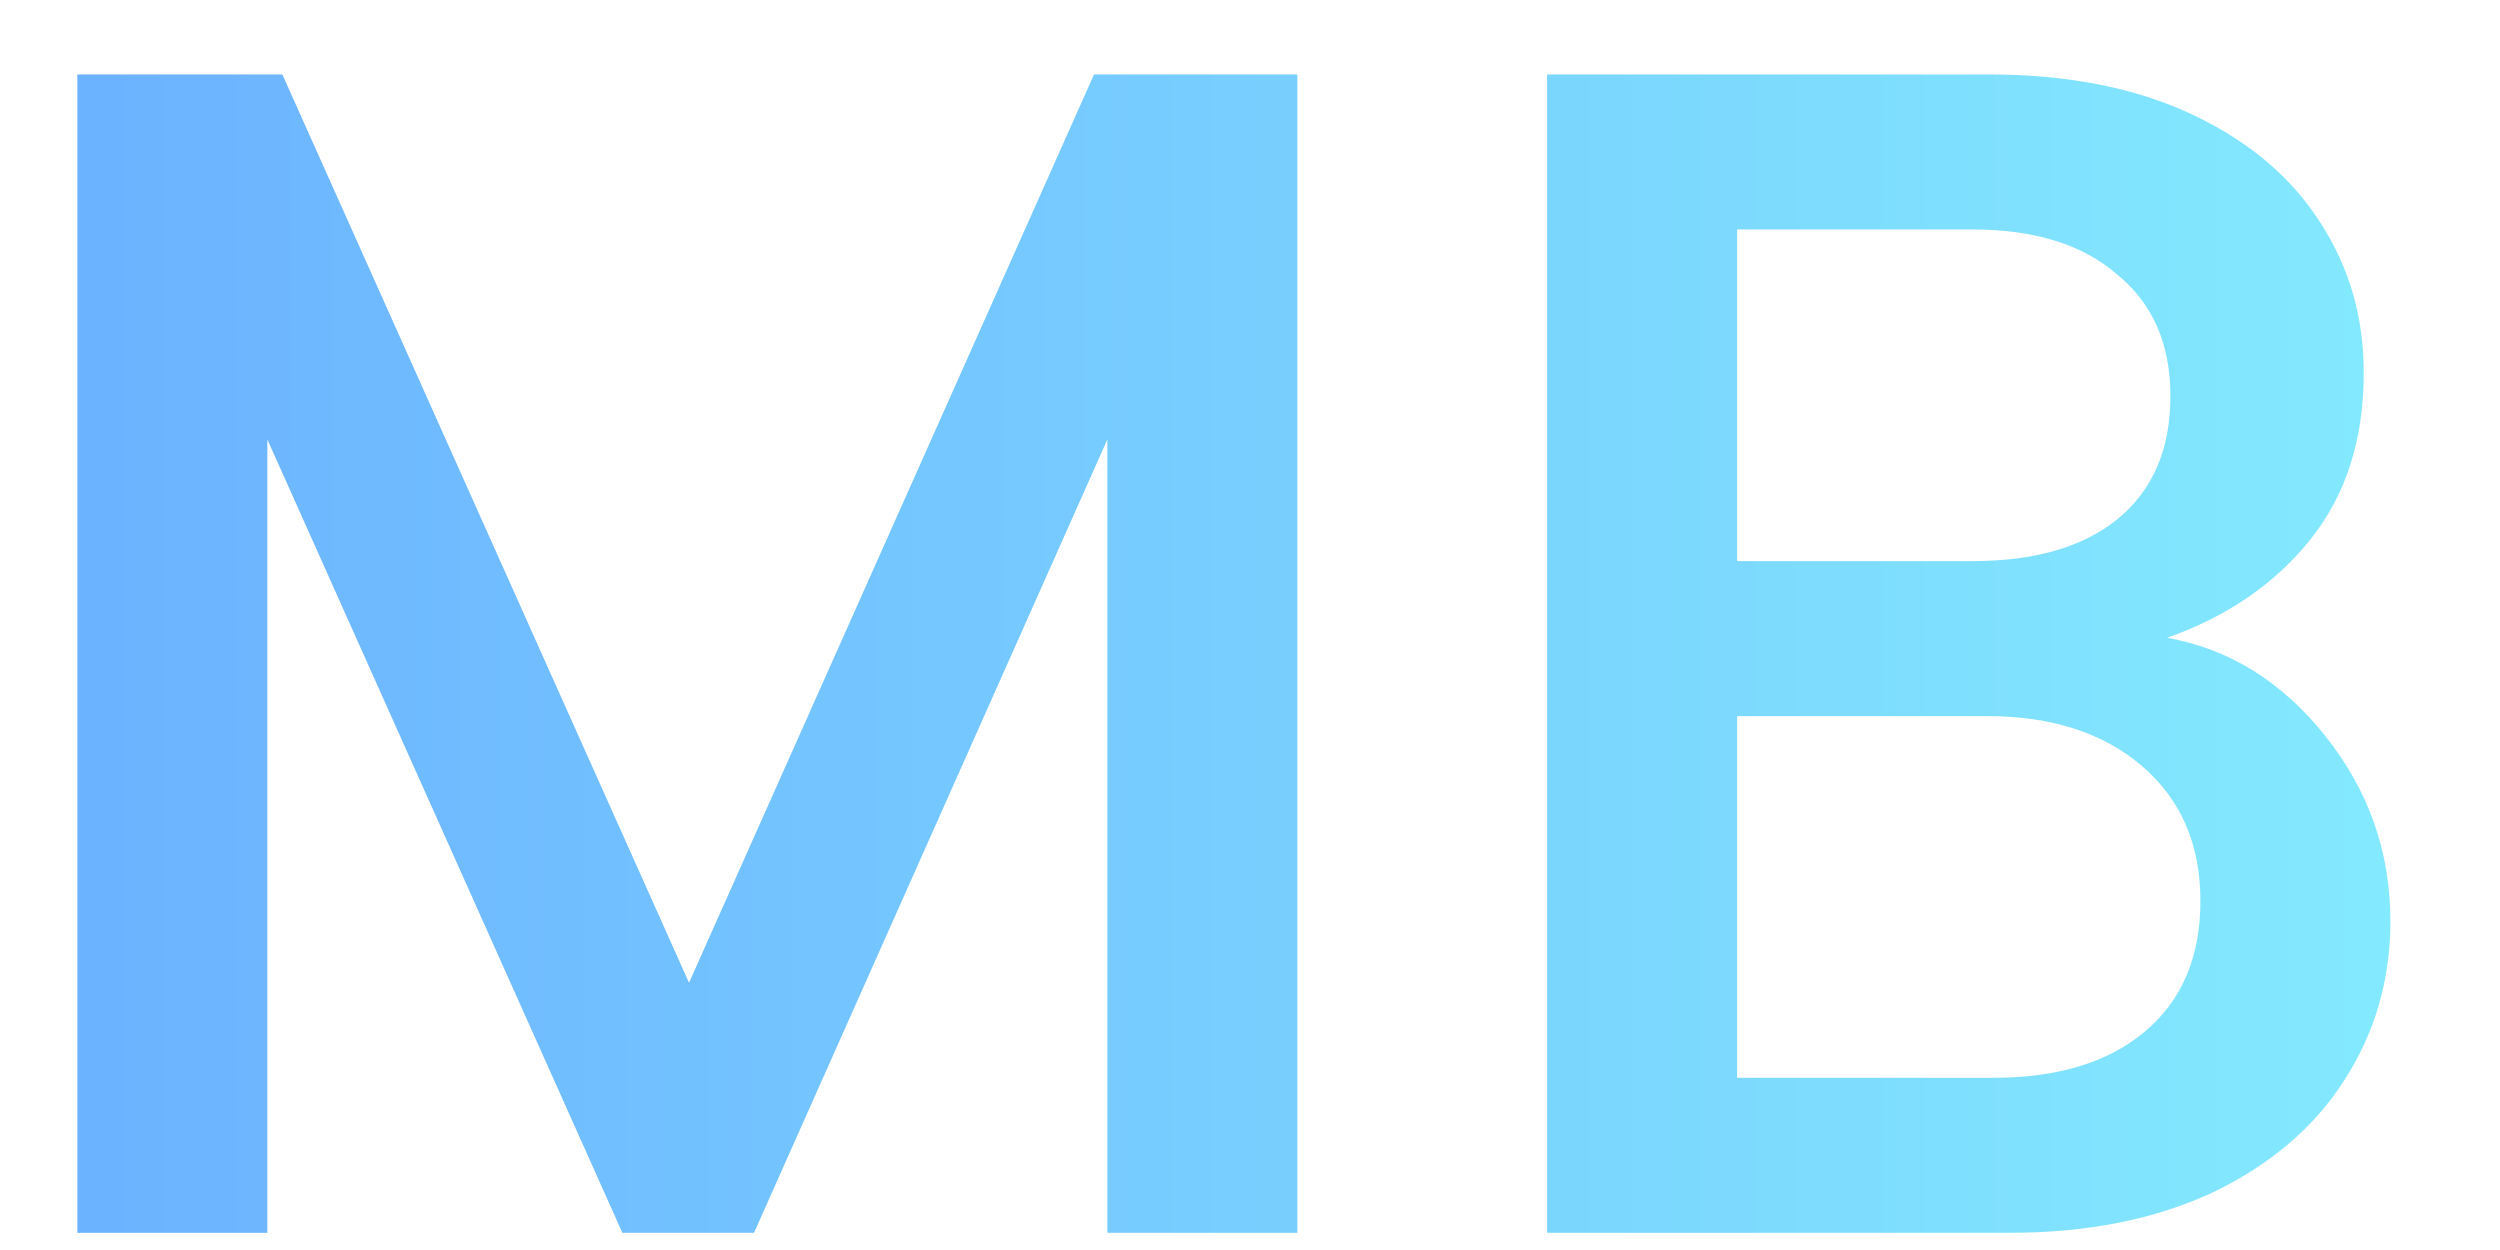 <svg width="18" height="9" viewBox="0 0 18 9" fill="none" xmlns="http://www.w3.org/2000/svg">
<path d="M9.341 0.536V8.876H7.973V3.164L5.429 8.876H4.481L1.925 3.164V8.876H0.557V0.536H2.033L4.961 7.076L7.877 0.536H9.341ZM15.603 4.592C16.051 4.672 16.431 4.908 16.743 5.3C17.055 5.692 17.211 6.136 17.211 6.632C17.211 7.056 17.099 7.44 16.875 7.784C16.659 8.12 16.343 8.388 15.927 8.588C15.511 8.78 15.027 8.876 14.475 8.876H11.139V0.536H14.319C14.887 0.536 15.375 0.632 15.783 0.824C16.191 1.016 16.499 1.276 16.707 1.604C16.915 1.924 17.019 2.284 17.019 2.684C17.019 3.164 16.891 3.564 16.635 3.884C16.379 4.204 16.035 4.44 15.603 4.592ZM12.507 4.04H14.199C14.647 4.04 14.995 3.94 15.243 3.74C15.499 3.532 15.627 3.236 15.627 2.852C15.627 2.476 15.499 2.184 15.243 1.976C14.995 1.76 14.647 1.652 14.199 1.652H12.507V4.04ZM14.355 7.76C14.819 7.76 15.183 7.648 15.447 7.424C15.711 7.2 15.843 6.888 15.843 6.488C15.843 6.08 15.703 5.756 15.423 5.516C15.143 5.276 14.771 5.156 14.307 5.156H12.507V7.76H14.355Z" fill="url(#paint0_linear_309_2)"/>
<defs>
<linearGradient id="paint0_linear_309_2" x1="18.227" y1="4.876" x2="-0.773" y2="4.876" gradientUnits="userSpaceOnUse">
<stop stop-color="#85EDFE"/>
<stop offset="1" stop-color="#6AAEFF"/>
</linearGradient>
</defs>
</svg>

